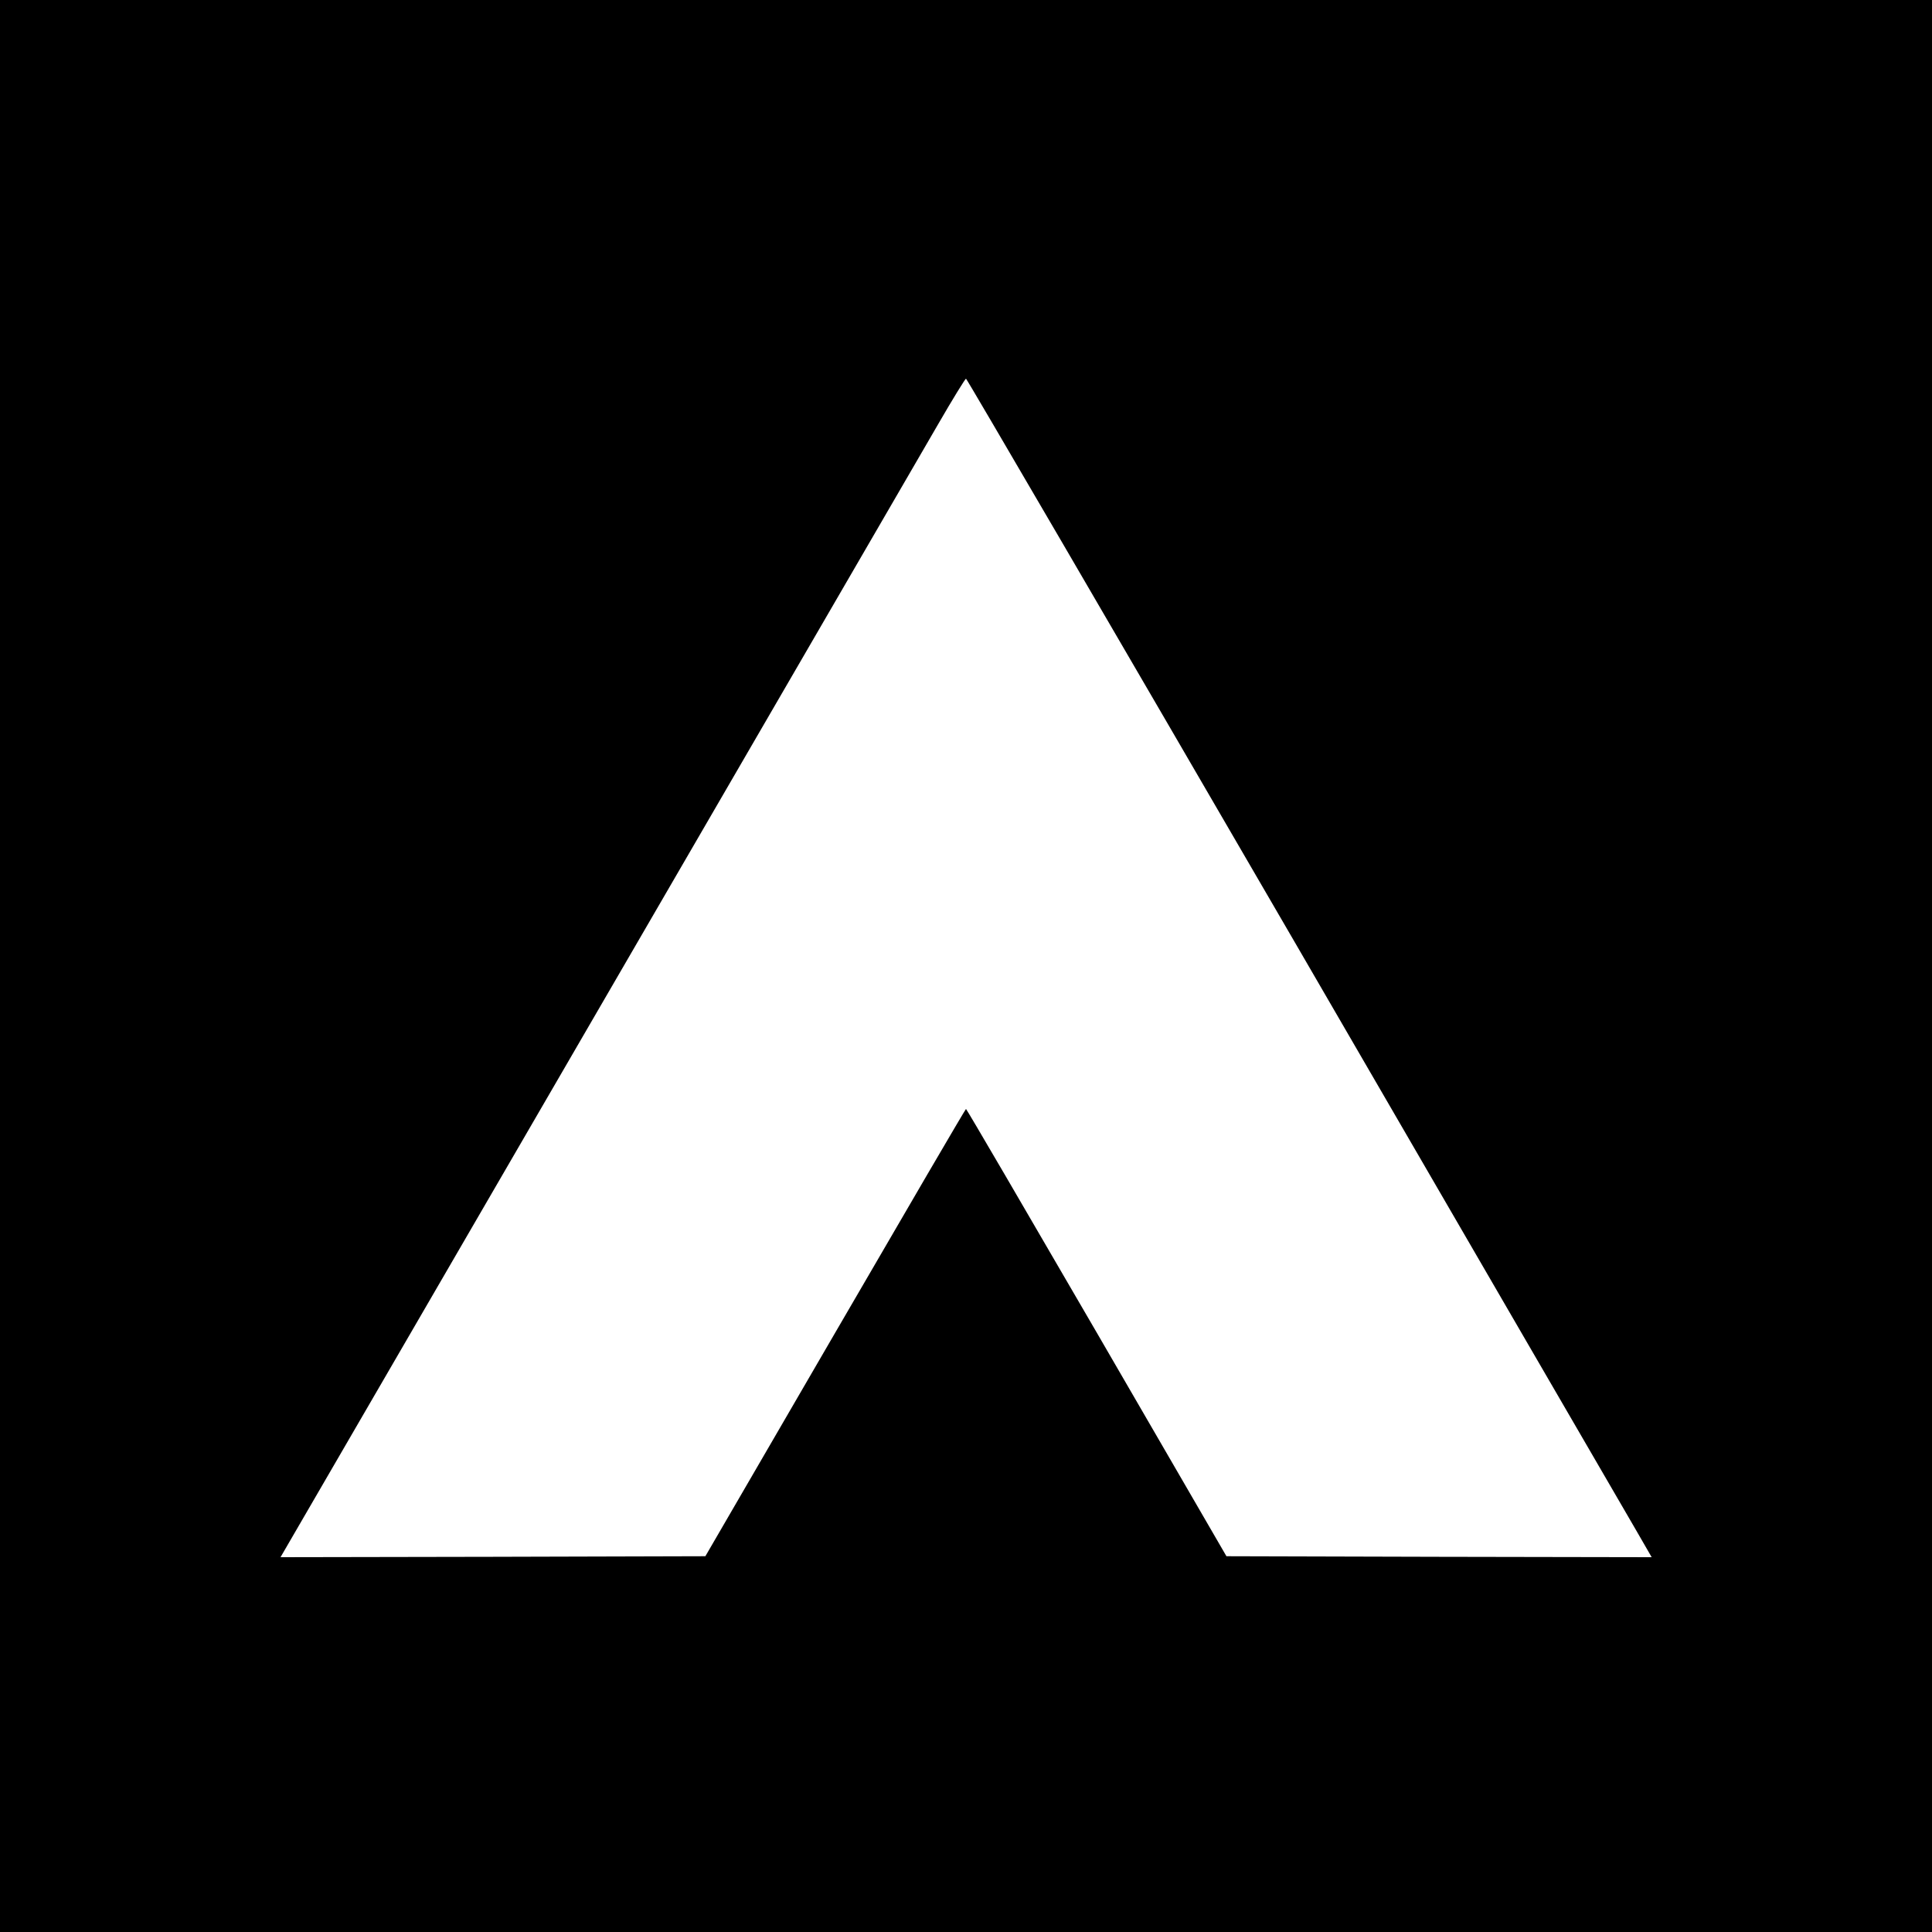<?xml version="1.0" standalone="no"?>
<!DOCTYPE svg PUBLIC "-//W3C//DTD SVG 20010904//EN"
 "http://www.w3.org/TR/2001/REC-SVG-20010904/DTD/svg10.dtd">
<svg version="1.0" xmlns="http://www.w3.org/2000/svg"
 width="1000pt" height="1000pt" viewBox="0 0 1000 1000"
 preserveAspectRatio="xMidYMid meet">
<g transform="translate(0,1000) scale(0.1,-0.1)"
fill="#000000" stroke="none">
<path d="M0 5000 l0 -5000 5000 0 5000 0 0 5000 0 5000 -5000 0 -5000 0 0
-5000z m6696 133 c928 -1600 1725 -2972 1771 -3051 l82 -142 -1100 2 -1101 3
-671 1157 c-370 637 -674 1158 -677 1158 -3 0 -307 -521 -677 -1158 l-672
-1157 -1099 -3 -1100 -2 782 1347 c799 1376 2372 4087 2621 4516 75 130 141
237 145 237 4 0 767 -1308 1696 -2907z"/>
</g>
</svg>
